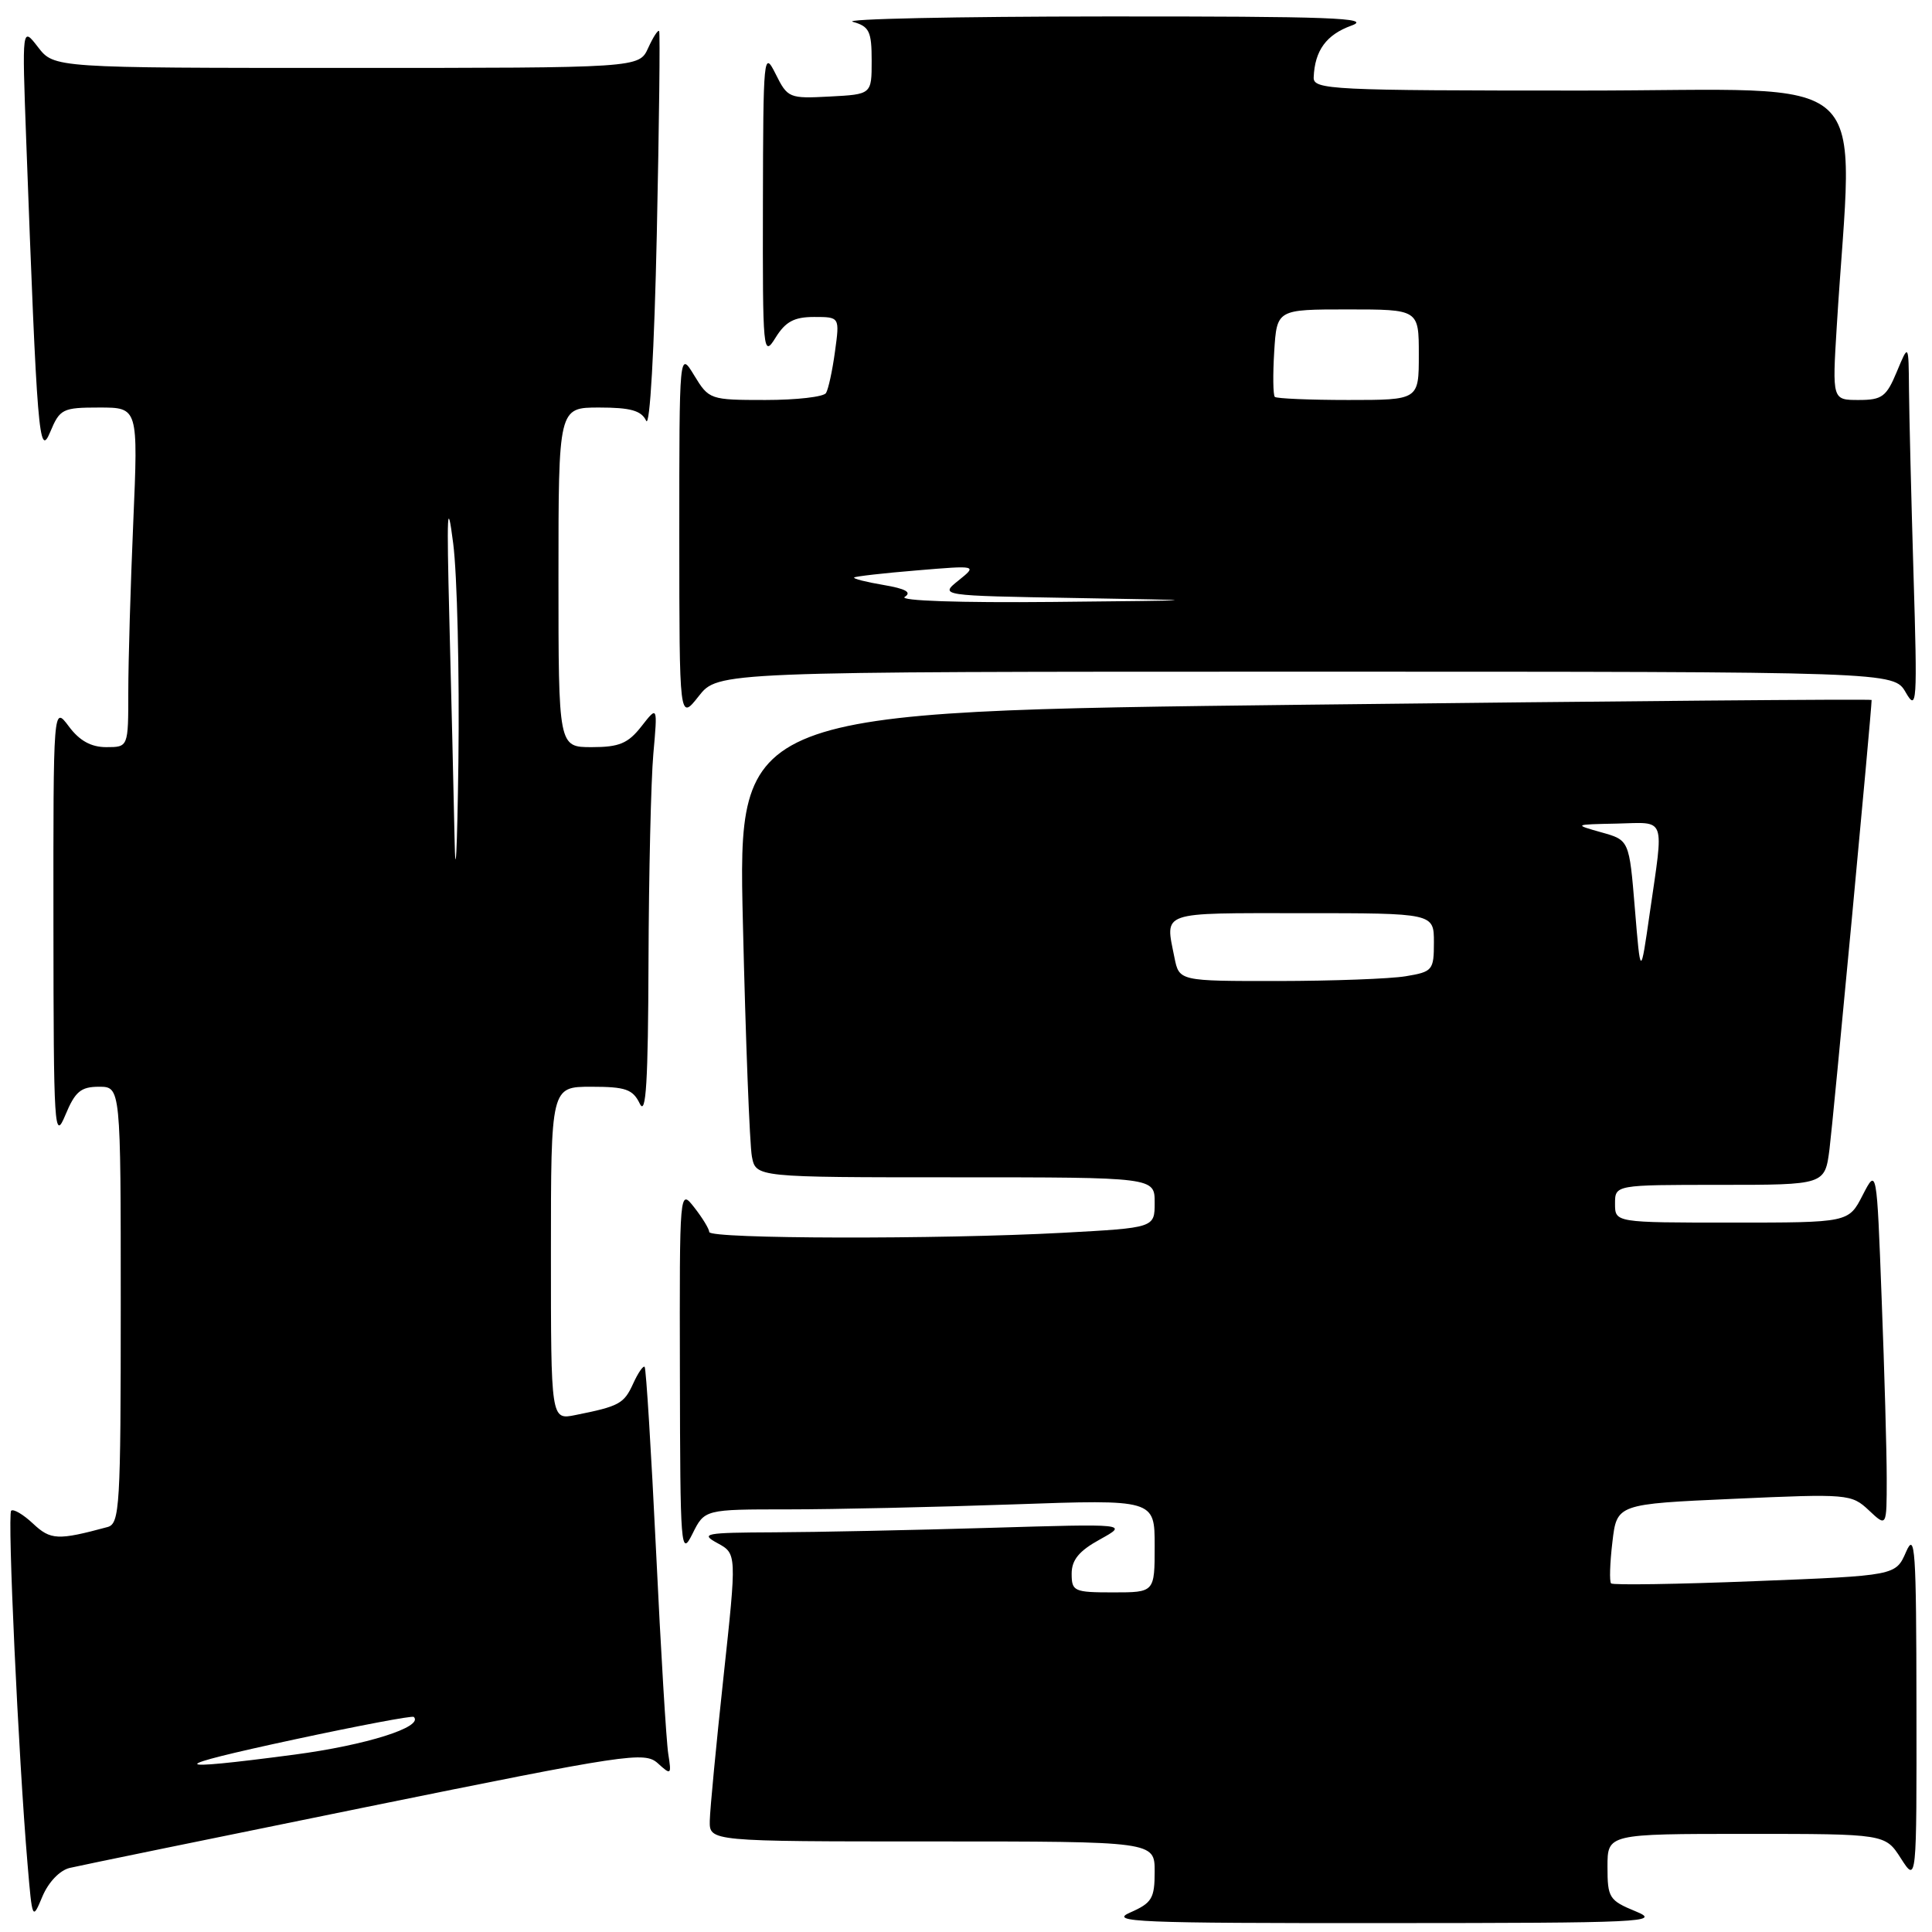 <?xml version="1.0" encoding="UTF-8" standalone="no"?>
<!DOCTYPE svg PUBLIC "-//W3C//DTD SVG 1.1//EN" "http://www.w3.org/Graphics/SVG/1.1/DTD/svg11.dtd" >
<svg xmlns="http://www.w3.org/2000/svg" xmlns:xlink="http://www.w3.org/1999/xlink" version="1.1" viewBox="0 0 256 256">
 <g >
 <path fill="currentColor"
d=" M 216.75 253.27 C 213.22 251.82 213.00 251.47 213.00 247.36 C 213.00 243.00 213.00 243.00 231.40 243.00 C 249.80 243.00 249.80 243.00 251.88 246.25 C 253.97 249.50 253.97 249.50 253.94 226.00 C 253.92 205.26 253.76 202.87 252.56 205.64 C 251.19 208.78 251.19 208.78 232.55 209.51 C 222.30 209.92 213.72 210.05 213.48 209.81 C 213.24 209.58 213.32 207.11 213.65 204.34 C 214.24 199.29 214.24 199.29 229.76 198.60 C 244.88 197.92 245.33 197.96 247.64 200.13 C 250.00 202.35 250.00 202.35 250.00 195.92 C 250.00 192.39 249.70 181.68 249.33 172.12 C 248.68 154.74 248.68 154.74 246.81 158.37 C 244.95 162.00 244.95 162.00 229.48 162.00 C 214.00 162.00 214.00 162.00 214.00 159.50 C 214.00 157.00 214.00 157.00 227.91 157.00 C 241.81 157.00 241.81 157.00 242.42 152.25 C 242.88 148.68 248.00 94.15 248.00 92.75 C 248.00 92.61 214.20 92.90 172.89 93.38 C 97.77 94.26 97.77 94.26 98.44 122.38 C 98.80 137.85 99.34 151.74 99.63 153.25 C 100.16 156.00 100.16 156.00 126.58 156.00 C 153.00 156.00 153.00 156.00 153.00 159.35 C 153.00 162.69 153.00 162.69 140.84 163.35 C 124.30 164.24 94.01 164.17 93.98 163.25 C 93.97 162.84 93.08 161.38 92.00 160.00 C 90.04 157.50 90.04 157.50 90.09 182.00 C 90.13 205.26 90.21 206.34 91.75 203.25 C 93.36 200.00 93.36 200.00 104.43 200.00 C 110.52 200.00 123.94 199.70 134.25 199.34 C 153.00 198.68 153.00 198.68 153.00 204.84 C 153.00 211.00 153.00 211.00 147.50 211.00 C 142.31 211.00 142.00 210.86 142.00 208.52 C 142.00 206.70 142.98 205.50 145.75 203.98 C 149.50 201.90 149.50 201.90 131.09 202.45 C 120.96 202.75 108.14 203.02 102.59 203.04 C 93.39 203.08 92.73 203.20 95.06 204.47 C 97.63 205.87 97.63 205.87 95.87 222.18 C 94.90 231.16 94.08 239.74 94.05 241.25 C 94.00 244.00 94.00 244.00 123.50 244.00 C 153.00 244.00 153.00 244.00 153.00 248.00 C 153.00 251.55 152.64 252.15 149.75 253.42 C 146.87 254.68 150.67 254.84 183.50 254.82 C 217.77 254.81 220.22 254.69 216.75 253.27 Z  M 9.24 247.51 C 10.49 247.21 28.10 243.60 48.40 239.47 C 83.16 232.40 85.41 232.06 87.16 233.64 C 88.93 235.25 88.99 235.19 88.55 232.41 C 88.29 230.81 87.56 218.70 86.93 205.50 C 86.29 192.30 85.61 181.33 85.42 181.12 C 85.23 180.91 84.54 181.92 83.89 183.35 C 82.68 186.00 82.06 186.34 76.25 187.50 C 73.00 188.16 73.00 188.16 73.00 166.08 C 73.00 144.00 73.00 144.00 78.35 144.00 C 82.90 144.00 83.85 144.33 84.78 146.25 C 85.60 147.95 85.88 143.32 85.93 127.40 C 85.97 115.79 86.26 103.41 86.57 99.90 C 87.14 93.50 87.14 93.50 84.99 96.25 C 83.22 98.51 82.05 99.00 78.42 99.00 C 74.00 99.00 74.00 99.00 74.00 76.50 C 74.00 54.00 74.00 54.00 79.39 54.00 C 83.54 54.00 84.98 54.40 85.62 55.75 C 86.11 56.76 86.70 46.36 87.03 31.00 C 87.34 16.42 87.48 4.33 87.34 4.12 C 87.19 3.91 86.54 4.92 85.88 6.37 C 84.68 9.00 84.68 9.00 45.92 9.00 C 7.17 9.00 7.17 9.00 5.04 6.25 C 2.92 3.50 2.92 3.50 3.47 18.50 C 4.92 57.68 5.17 60.78 6.65 57.25 C 7.93 54.18 8.29 54.00 13.16 54.00 C 18.31 54.00 18.31 54.00 17.66 69.16 C 17.30 77.50 17.00 87.62 17.00 91.66 C 17.00 99.00 17.00 99.00 14.08 99.00 C 12.07 99.00 10.53 98.15 9.12 96.25 C 7.06 93.50 7.06 93.50 7.08 122.50 C 7.10 149.69 7.20 151.27 8.66 147.75 C 9.95 144.64 10.71 144.00 13.11 144.00 C 16.00 144.00 16.00 144.00 16.00 172.93 C 16.00 199.64 15.87 201.90 14.25 202.34 C 7.67 204.12 6.71 204.08 4.37 201.88 C 3.07 200.66 1.77 199.90 1.48 200.18 C 0.96 200.71 2.44 232.75 3.65 247.00 C 4.28 254.44 4.29 254.47 5.63 251.27 C 6.43 249.38 7.93 247.82 9.24 247.51 Z  M 173.04 89.00 C 250.94 89.00 250.94 89.00 252.52 91.75 C 254.00 94.31 254.07 93.23 253.55 76.09 C 253.25 65.96 252.98 54.94 252.95 51.59 C 252.90 45.50 252.90 45.50 251.34 49.25 C 249.96 52.57 249.39 53.00 246.29 53.00 C 242.78 53.00 242.78 53.00 243.38 43.25 C 245.51 8.44 249.36 12.00 209.62 12.00 C 176.34 12.00 174.00 11.89 174.07 10.25 C 174.21 6.69 175.75 4.59 179.08 3.39 C 181.91 2.37 176.25 2.16 146.50 2.18 C 126.70 2.19 111.62 2.51 113.00 2.89 C 115.19 3.50 115.50 4.15 115.50 8.05 C 115.50 12.50 115.50 12.50 109.95 12.79 C 104.56 13.08 104.36 12.99 102.77 9.79 C 101.19 6.63 101.13 7.32 101.09 27.00 C 101.05 46.72 101.12 47.40 102.76 44.75 C 104.08 42.62 105.23 42.00 107.87 42.00 C 111.27 42.00 111.27 42.00 110.64 46.58 C 110.30 49.10 109.76 51.58 109.45 52.08 C 109.14 52.59 105.53 53.00 101.43 53.00 C 94.09 53.00 93.94 52.95 91.99 49.75 C 90.01 46.50 90.01 46.50 90.01 71.00 C 90.02 95.50 90.02 95.50 92.58 92.25 C 95.14 89.00 95.14 89.00 173.04 89.00 Z  M 155.62 126.88 C 154.39 120.69 153.48 121.00 172.50 121.00 C 190.00 121.00 190.00 121.00 190.00 124.87 C 190.00 128.56 189.83 128.77 186.25 129.36 C 184.19 129.70 176.59 129.98 169.38 129.99 C 156.25 130.00 156.25 130.00 155.62 126.88 Z  M 216.63 120.41 C 215.88 111.32 215.88 111.32 212.19 110.29 C 208.51 109.25 208.51 109.25 214.25 109.13 C 220.85 108.98 220.48 107.97 218.60 121.00 C 217.38 129.50 217.38 129.50 216.63 120.41 Z  M 39.00 230.49 C 47.52 228.66 54.65 227.31 54.83 227.50 C 56.17 228.83 48.53 231.24 38.99 232.50 C 21.85 234.76 21.85 234.18 39.00 230.49 Z  M 60.23 111.00 C 60.10 104.67 59.79 91.62 59.54 82.00 C 59.18 67.78 59.27 65.91 60.05 72.00 C 60.58 76.12 60.89 89.17 60.74 101.00 C 60.58 112.83 60.35 117.33 60.23 111.00 Z  M 119.88 79.09 C 120.85 78.48 120.01 78.01 117.06 77.51 C 114.75 77.12 113.01 76.68 113.18 76.52 C 113.36 76.37 117.10 75.94 121.50 75.58 C 129.50 74.91 129.50 74.91 127.00 76.92 C 124.50 78.93 124.50 78.93 142.50 79.24 C 160.50 79.55 160.50 79.55 139.50 79.76 C 127.21 79.88 119.07 79.61 119.88 79.09 Z  M 168.92 52.59 C 168.69 52.36 168.65 49.66 168.84 46.59 C 169.19 41.00 169.19 41.00 178.59 41.00 C 188.00 41.00 188.00 41.00 188.00 47.00 C 188.00 53.00 188.00 53.00 178.67 53.00 C 173.53 53.00 169.15 52.81 168.92 52.59 Z "/>
</g>
</svg>
